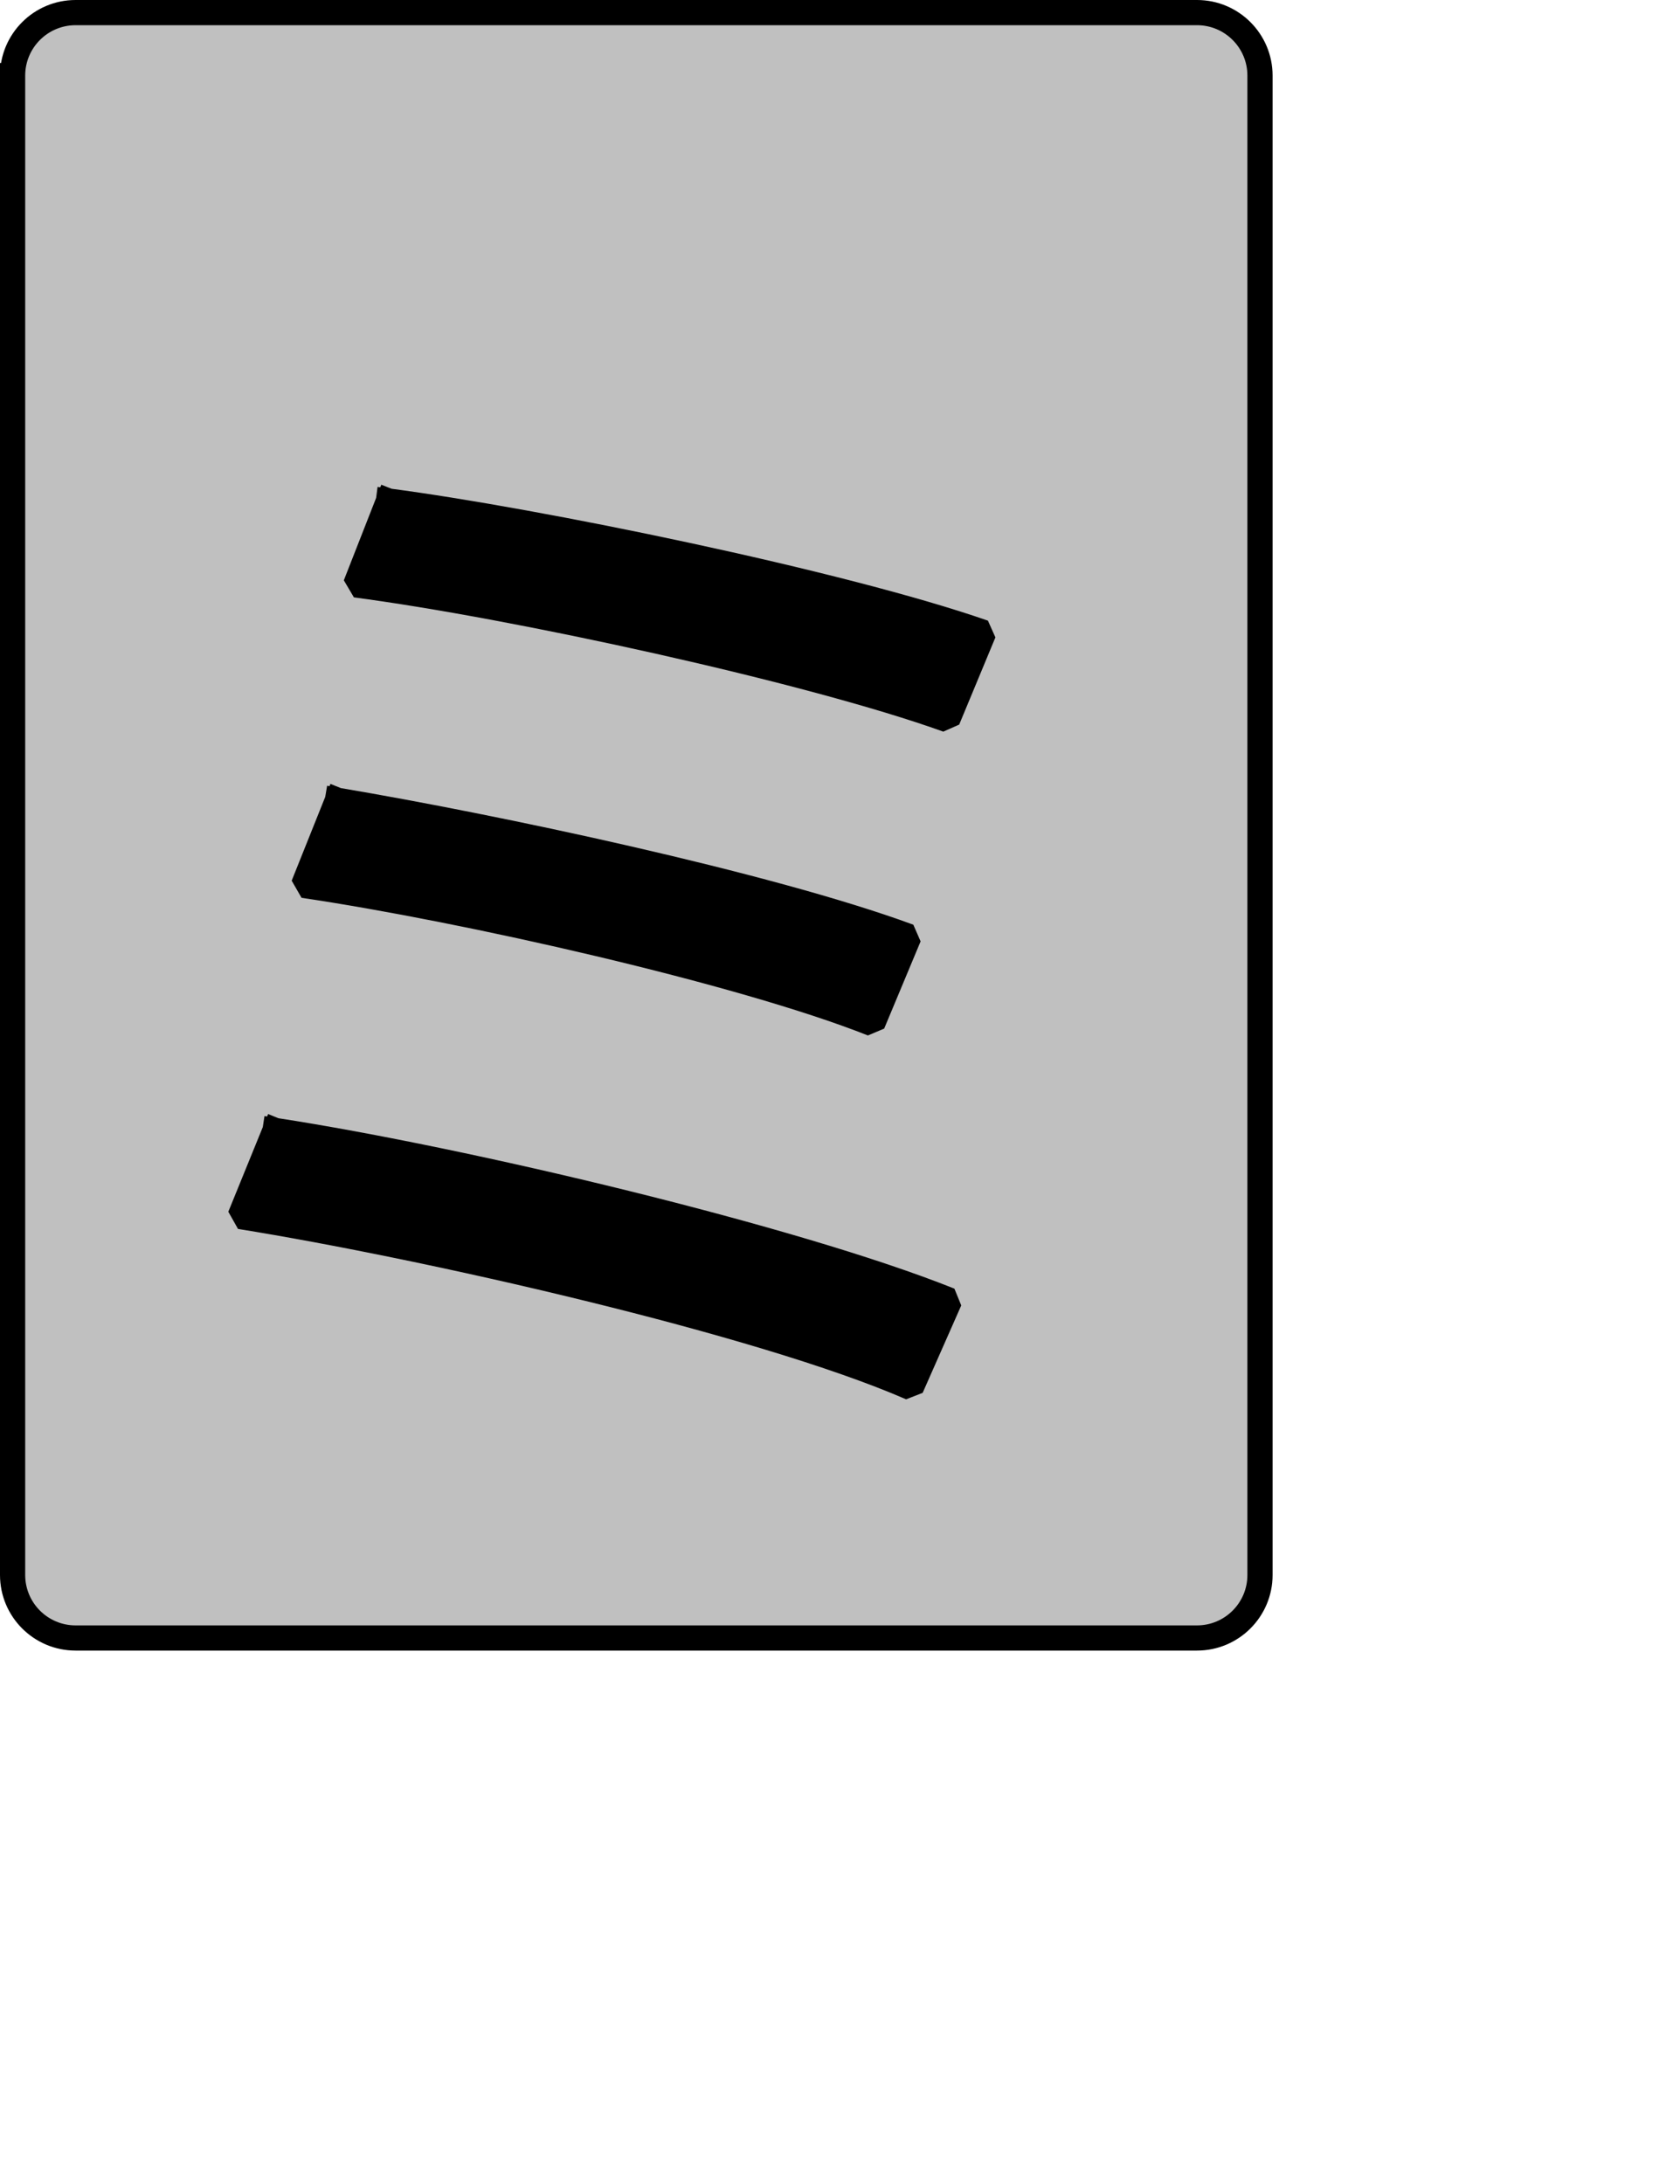 <?xml version="1.0" encoding="UTF-8" standalone="no"?>
<svg width="35.278mm" height="45.861mm"
 xmlns="http://www.w3.org/2000/svg" xmlns:xlink="http://www.w3.org/1999/xlink"  version="1.2" baseProfile="tiny">
<title>Qt SVG Document</title>
<desc>Generated with Qt</desc>
<defs>
</defs>
<g fill="none" stroke="black" stroke-width="1" fill-rule="evenodd" stroke-linecap="square" stroke-linejoin="bevel" >

<g fill="#c0c0c0" fill-opacity="1" stroke="none" transform="matrix(1,0,0,1,0,0)"
font-family="Noto Sans" font-size="10" font-weight="400" font-style="normal" 
>
<path vector-effect="none" fill-rule="evenodd" d="M1,6 C1,3.239 3.239,1 6,1 L95,1 C97.761,1 100,3.239 100,6 L100,125 C100,127.761 97.761,130 95,130 L6,130 C3.239,130 1,127.761 1,125 L1,6"/>
</g>

<g fill="none" stroke="#000000" stroke-opacity="1" stroke-width="2" stroke-linecap="square" stroke-linejoin="bevel" transform="matrix(1,0,0,1,0,0)"
font-family="Noto Sans" font-size="10" font-weight="400" font-style="normal" 
>
<path vector-effect="none" fill-rule="evenodd" d="M1,6 C1,3.239 3.239,1 6,1 L95,1 C97.761,1 100,3.239 100,6 L100,125 C100,127.761 97.761,130 95,130 L6,130 C3.239,130 1,127.761 1,125 L1,6"/>
</g>

<g fill="none" stroke="#000000" stroke-opacity="1" stroke-width="2" stroke-linecap="square" stroke-linejoin="bevel" transform="matrix(1,0,0,1,0,0)"
font-family="Noto Sans CJK JP" font-size="90" font-weight="400" font-style="normal" 
>
<path vector-effect="none" fill-rule="evenodd" d="M30.828,39.766 L28.219,46.422 C40.641,48.047 64.219,53.172 75.203,57.125 L78.078,50.203 C66.734,46.25 42.531,41.297 30.828,39.766 M26.781,63.516 L24.078,70.266 C36.859,72.156 58.812,77.109 69.25,81.25 L72.141,74.328 C60.891,70.188 39.109,65.594 26.781,63.516 M21.828,89.719 L19.047,96.547 C33.625,98.891 60.344,104.922 72.312,110.141 L75.375,103.203 C63.047,98.266 36.953,92.047 21.828,89.719 "/>
</g>

<g fill="#000000" fill-opacity="1" stroke="none" transform="matrix(1,0,0,1,0,0)"
font-family="Noto Sans CJK JP" font-size="90" font-weight="400" font-style="normal" 
>
<path vector-effect="none" fill-rule="evenodd" d="M30.828,39.766 L28.219,46.422 C40.641,48.047 64.219,53.172 75.203,57.125 L78.078,50.203 C66.734,46.25 42.531,41.297 30.828,39.766 M26.781,63.516 L24.078,70.266 C36.859,72.156 58.812,77.109 69.25,81.25 L72.141,74.328 C60.891,70.188 39.109,65.594 26.781,63.516 M21.828,89.719 L19.047,96.547 C33.625,98.891 60.344,104.922 72.312,110.141 L75.375,103.203 C63.047,98.266 36.953,92.047 21.828,89.719 "/>
</g>
</g>
</svg>
